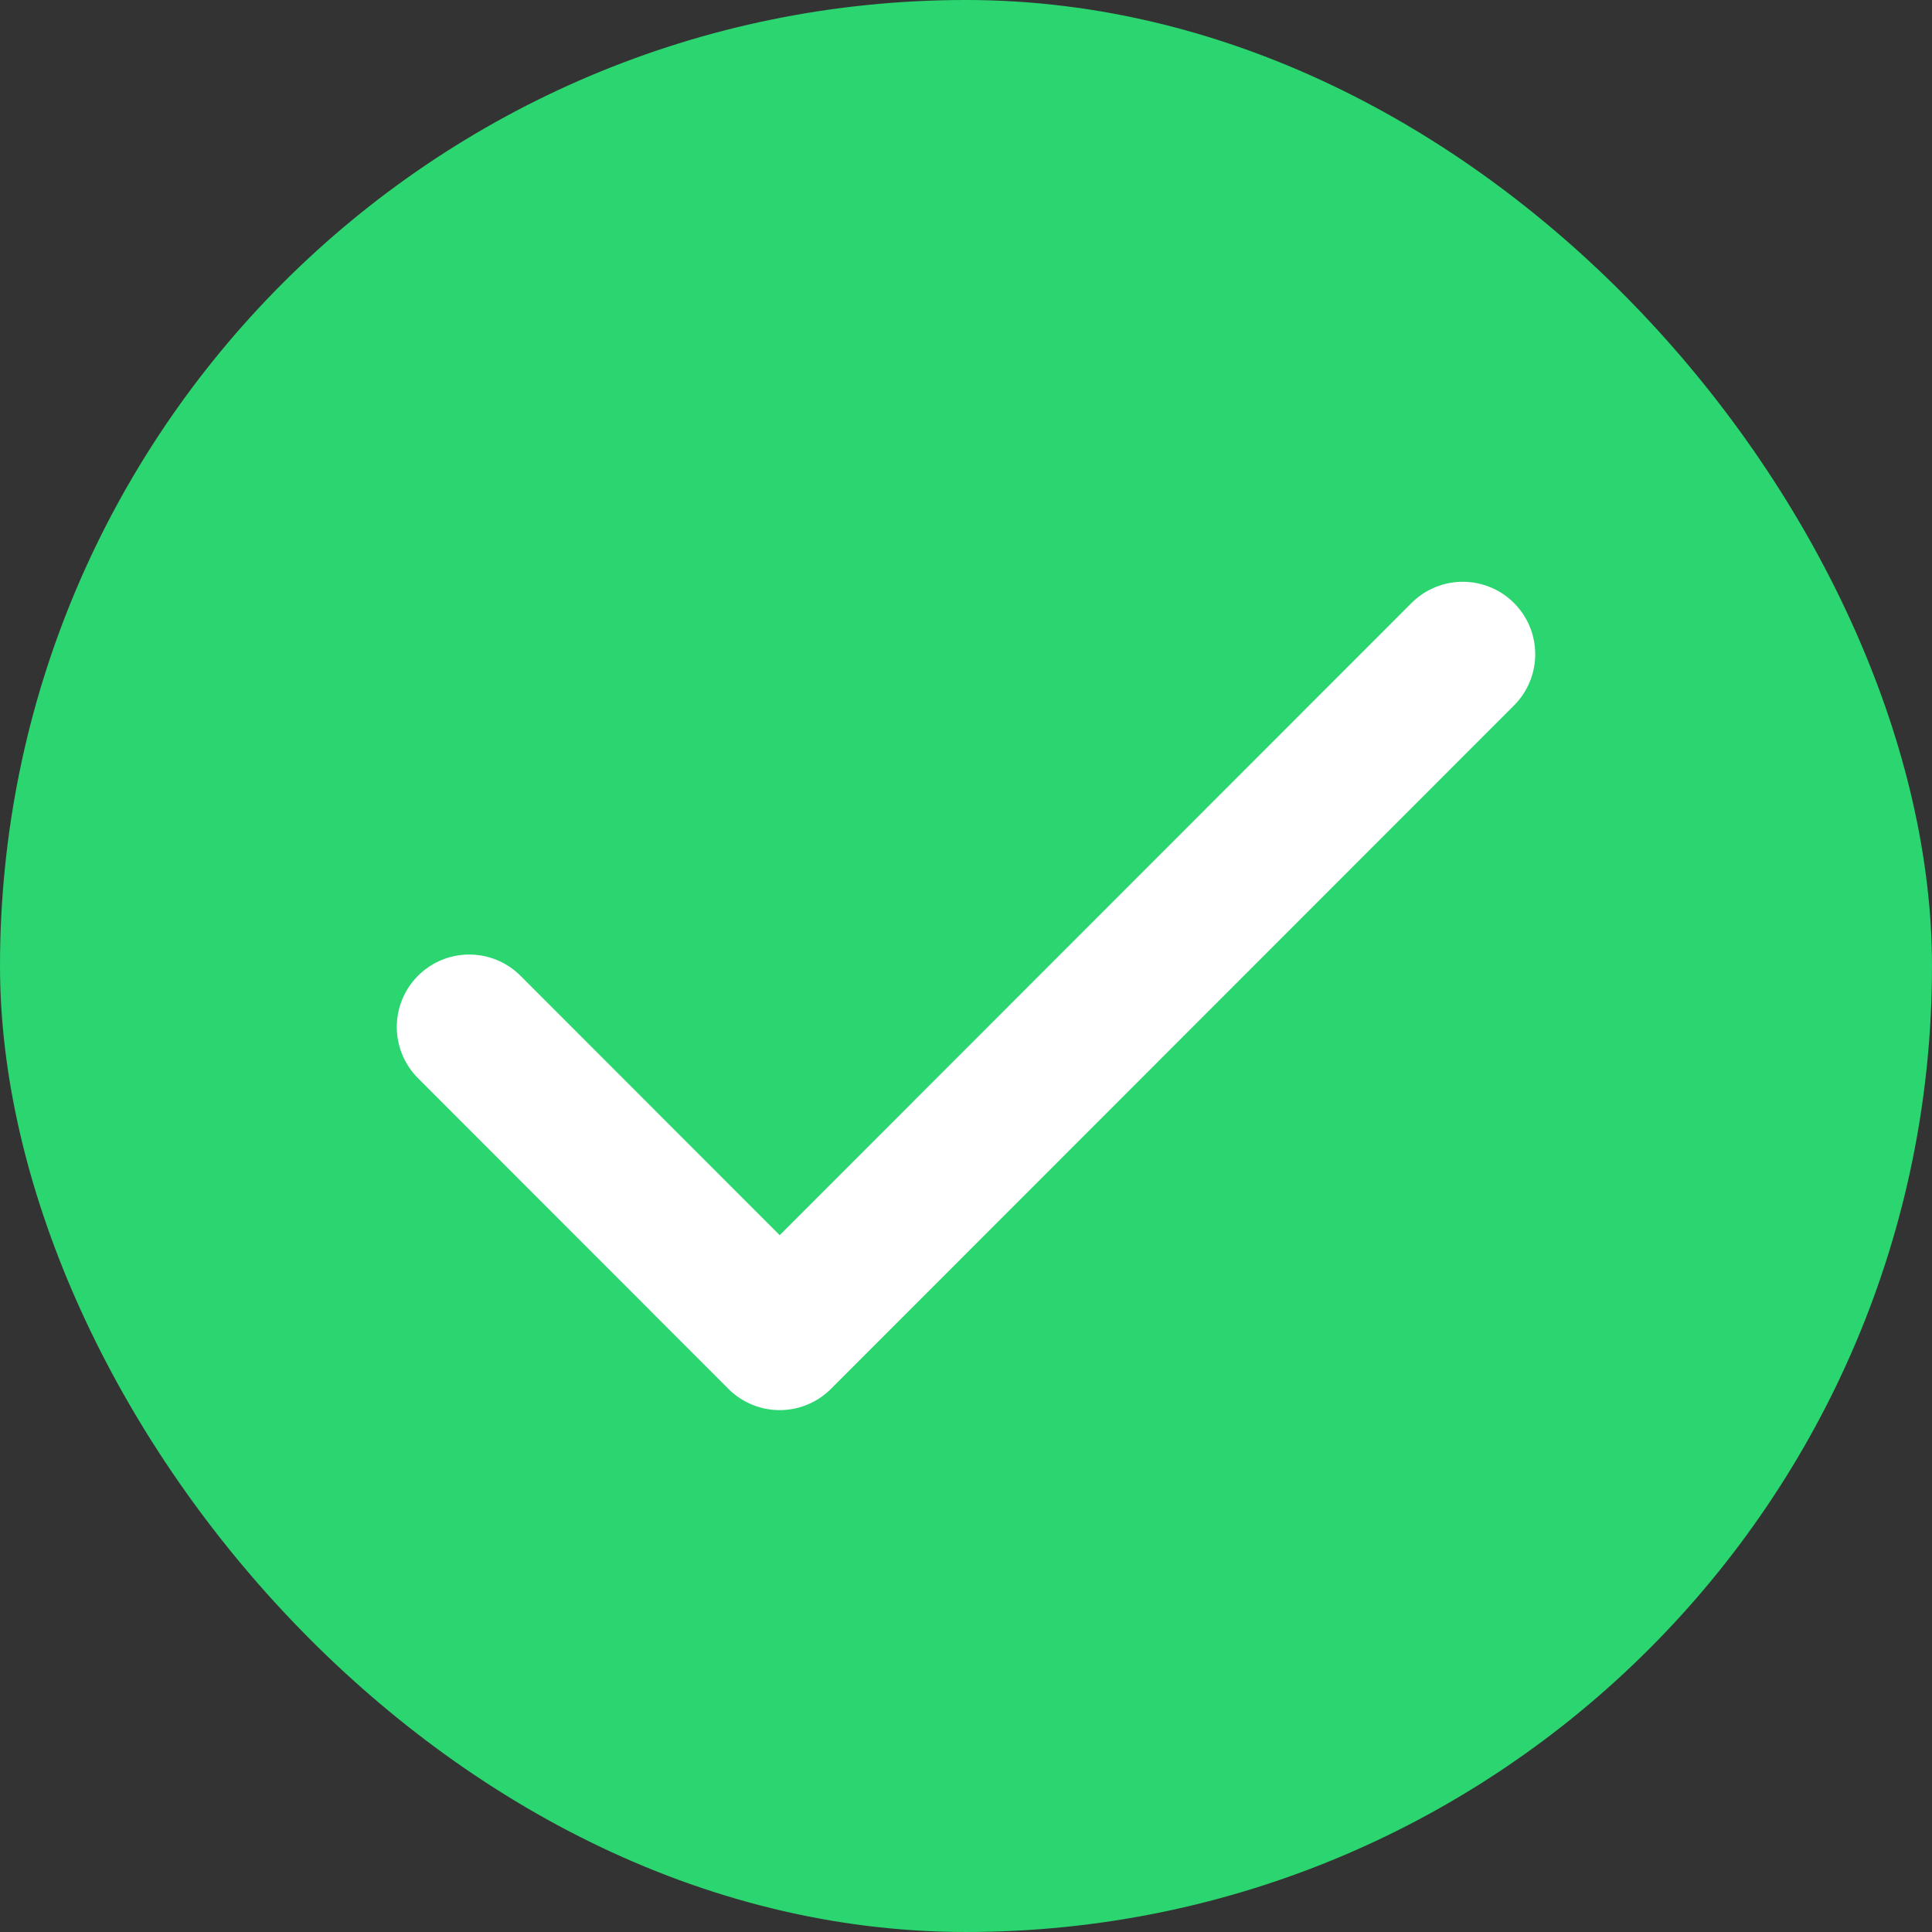 <svg width="16" height="16" viewBox="0 0 16 16" fill="none" xmlns="http://www.w3.org/2000/svg">
  <rect x="0" y="0" width="16" height="16" fill="#333333" stroke="none"/>
  <rect y="-6.10352e-05" width="16" height="16" rx="8" fill="#2BD56F" />
  <path d="M12.114 5.418L6.457 11.078L3.886 8.505" stroke="white" stroke-width="1.2" stroke-linecap="round" stroke-linejoin="round" />
</svg>
